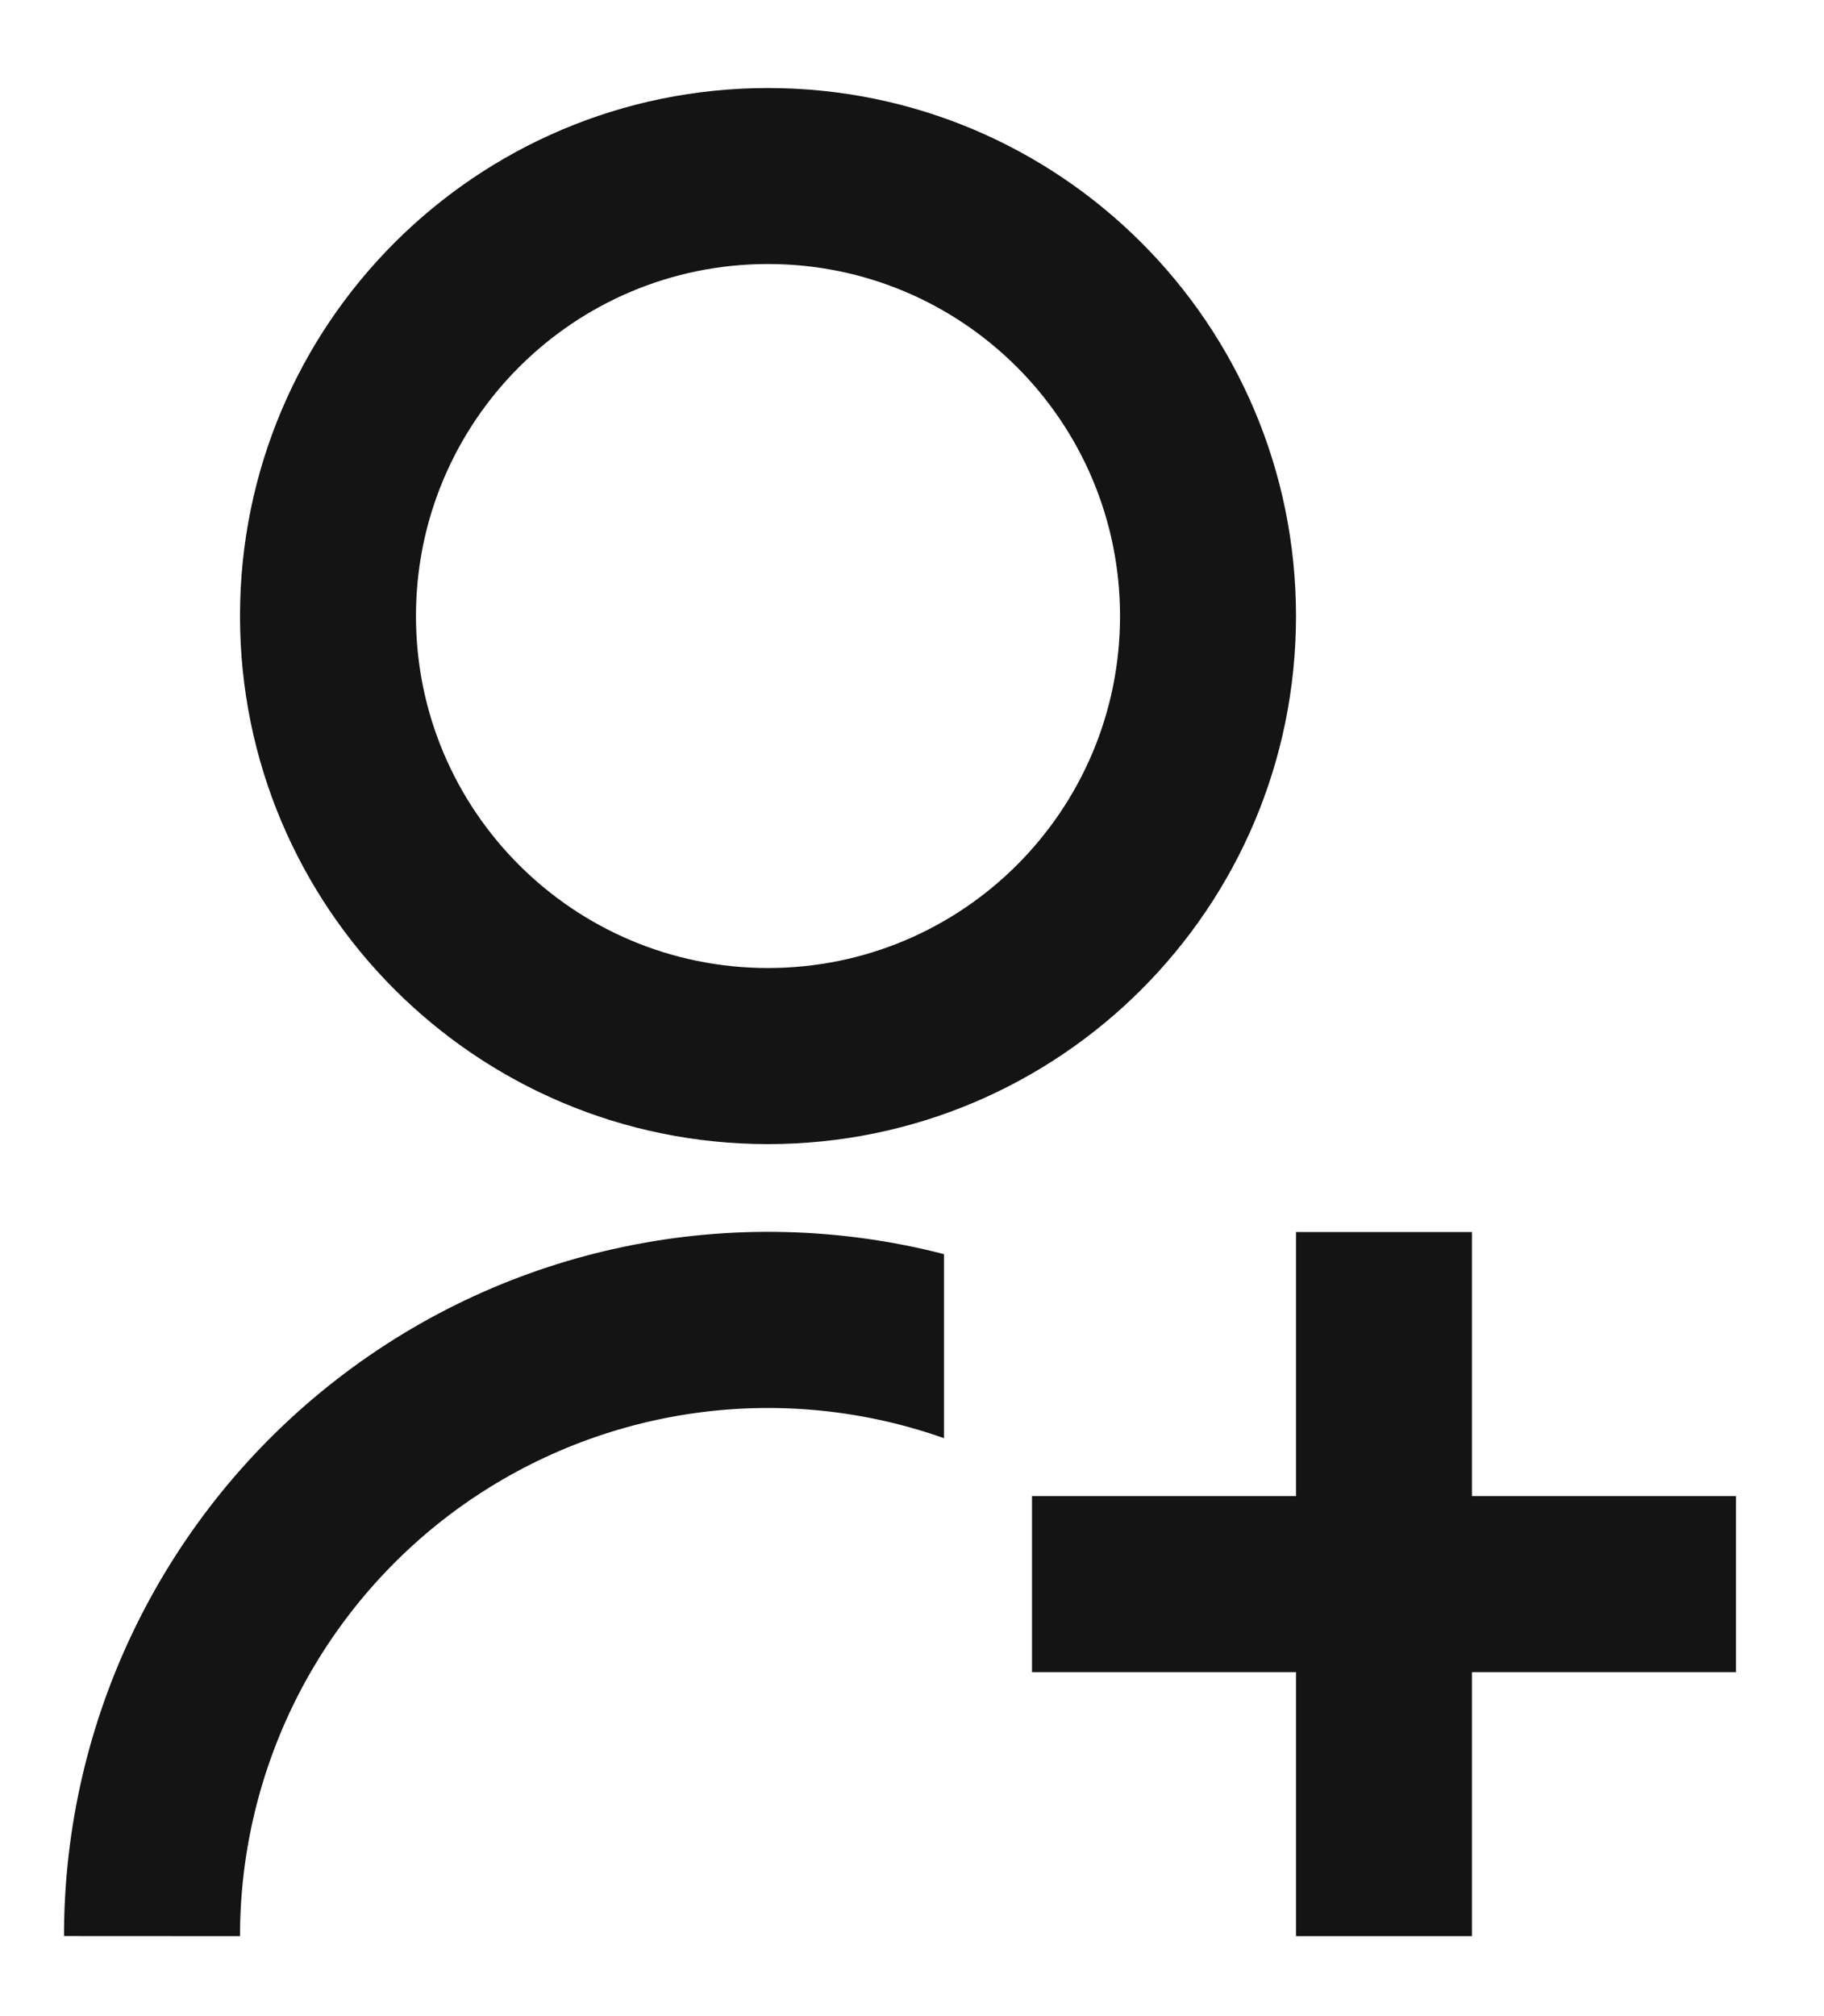 <svg width="19" height="21" viewBox="0 0 19 21" fill="none" xmlns="http://www.w3.org/2000/svg">
<path d="M9.833 13.064V14.98C9.004 14.687 8.116 14.597 7.244 14.718C6.373 14.839 5.543 15.167 4.824 15.675C4.106 16.183 3.52 16.857 3.115 17.638C2.711 18.42 2.5 19.287 2.5 20.167L0.667 20.166C0.666 19.047 0.922 17.942 1.415 16.937C1.908 15.932 2.624 15.053 3.509 14.367C4.393 13.681 5.423 13.207 6.52 12.982C7.616 12.756 8.75 12.784 9.833 13.063V13.064ZM8 11.917C4.961 11.917 2.5 9.456 2.5 6.417C2.5 3.378 4.961 0.917 8 0.917C11.039 0.917 13.5 3.378 13.5 6.417C13.5 9.456 11.039 11.917 8 11.917ZM8 10.083C10.026 10.083 11.667 8.443 11.667 6.417C11.667 4.391 10.026 2.75 8 2.75C5.974 2.75 4.333 4.391 4.333 6.417C4.333 8.443 5.974 10.083 8 10.083ZM13.5 15.583V12.833H15.333V15.583H18.083V17.417H15.333V20.167H13.5V17.417H10.75V15.583H13.5Z" fill="#141414"/>
</svg>
